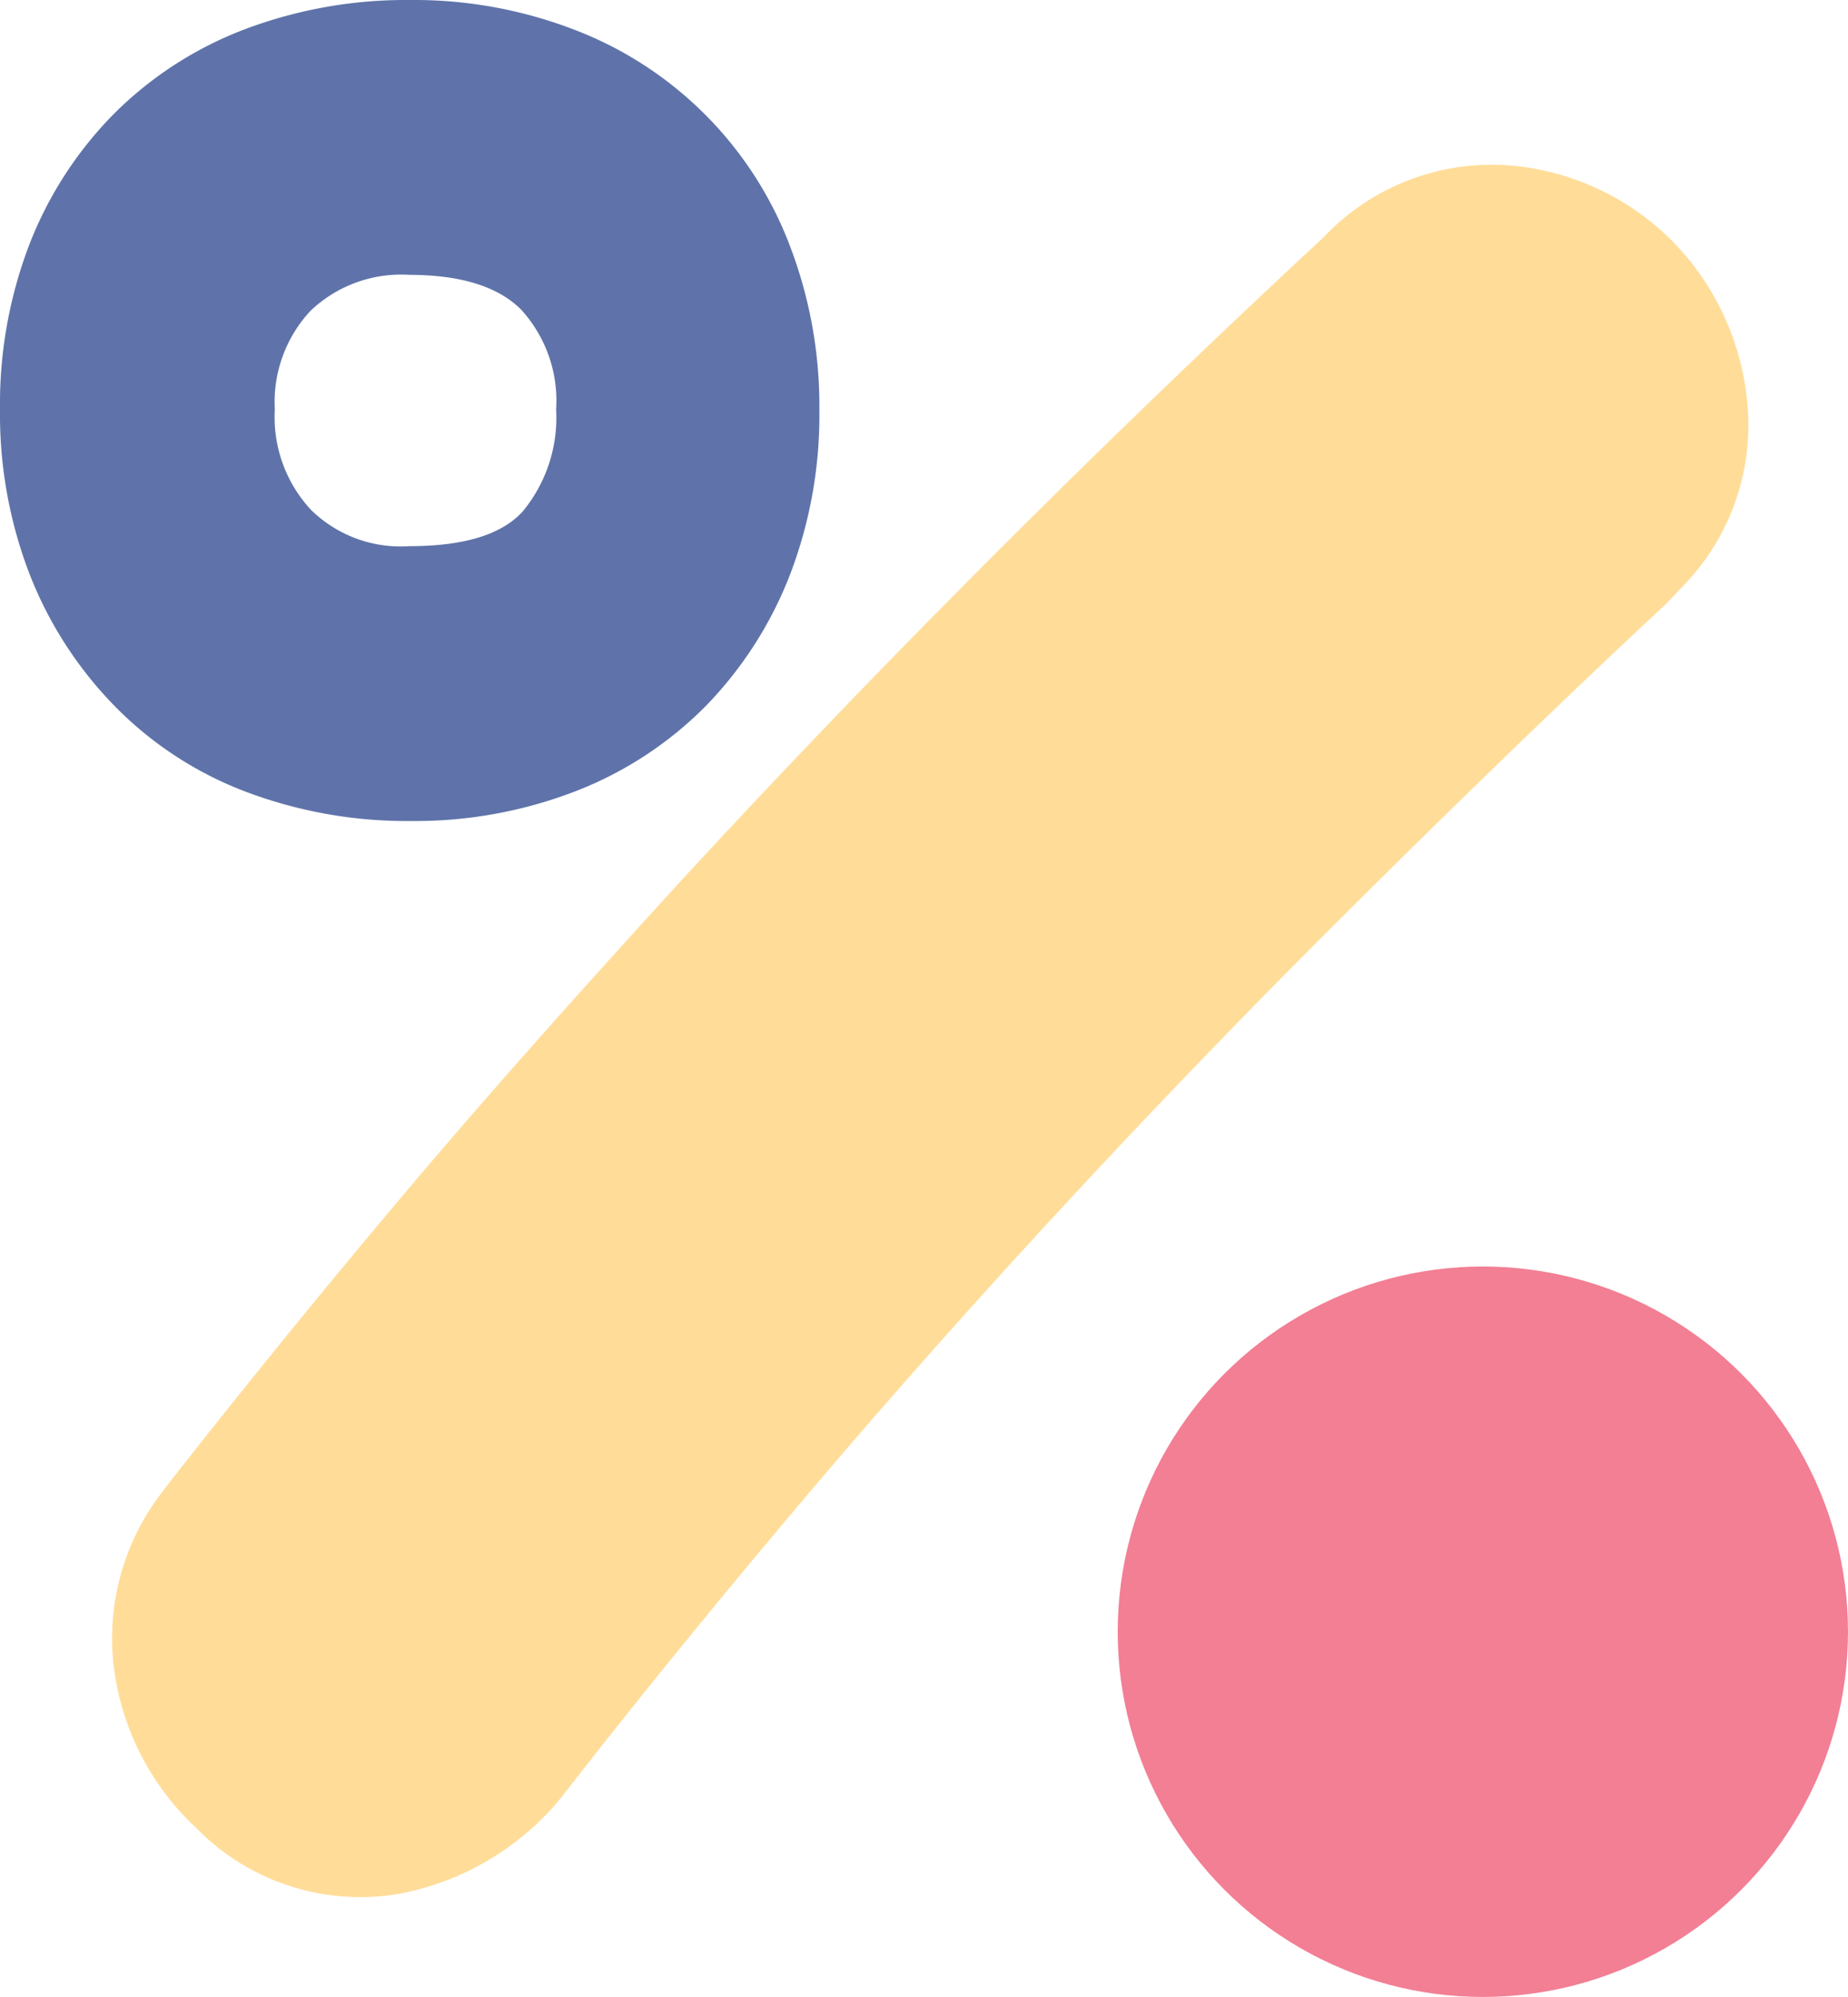 <svg xmlns="http://www.w3.org/2000/svg" viewBox="0 0 87.96 95.03"><defs><style>.cls-1{fill:#5f73aa;}.cls-2{fill:#f27f94;}.cls-3{fill:#fd9;}</style></defs><g id="Слой_2" data-name="Слой 2"><g id="Layer_4" data-name="Layer 4"><path class="cls-1" d="M37.59,11.68A17.74,17.74,0,0,0,27.3,1.4,21.23,21.23,0,0,0,19.49,0a21.7,21.7,0,0,0-7.83,1.39A17.67,17.67,0,0,0,5.38,5.46a18.23,18.23,0,0,0-4,6.22A21.27,21.27,0,0,0,0,19.49,21.19,21.19,0,0,0,1.4,27.3a18.65,18.65,0,0,0,4,6.24,17.29,17.29,0,0,0,6.31,4.14,21.66,21.66,0,0,0,7.83,1.39,21.23,21.23,0,0,0,7.81-1.4,17.69,17.69,0,0,0,6.27-4.1,18.58,18.58,0,0,0,4-6.27A21.23,21.23,0,0,0,39,19.49,21.31,21.31,0,0,0,37.59,11.68ZM26.47,19.49a7,7,0,0,1-1.6,4.86c-1,1.09-2.78,1.64-5.38,1.64a6.09,6.09,0,0,1-4.69-1.73,6.48,6.48,0,0,1-1.72-4.77,6.37,6.37,0,0,1,1.7-4.7,6.25,6.25,0,0,1,4.71-1.71c2.44,0,4.23.56,5.32,1.66A6.43,6.43,0,0,1,26.47,19.49Z"/><circle class="cls-2" cx="70.58" cy="77.65" r="17.38"/><path class="cls-3" d="M80.06,27.94l-.73.77c-4.51,4.2-9.43,8.95-14.63,14.11-9.94,9.85-19.63,20.36-27.79,30.12h0C33,77.6,29.59,81.84,26.73,85.52l-.32.38A13.07,13.07,0,0,1,19,90.12,10.91,10.91,0,0,1,9.35,87a12.58,12.58,0,0,1-3.8-6.84,11.36,11.36,0,0,1,2.28-9.3l.09-.13c3.85-4.91,7.82-9.79,11.81-14.5S28,46.75,32.28,42.06C41.54,32,51.86,21.64,63,11.29a11,11,0,0,1,9.41-3.36,12.34,12.34,0,0,1,7.34,3.7,12.62,12.62,0,0,1,3.38,7.19A11,11,0,0,1,80.06,27.94Z"/></g></g></svg>
